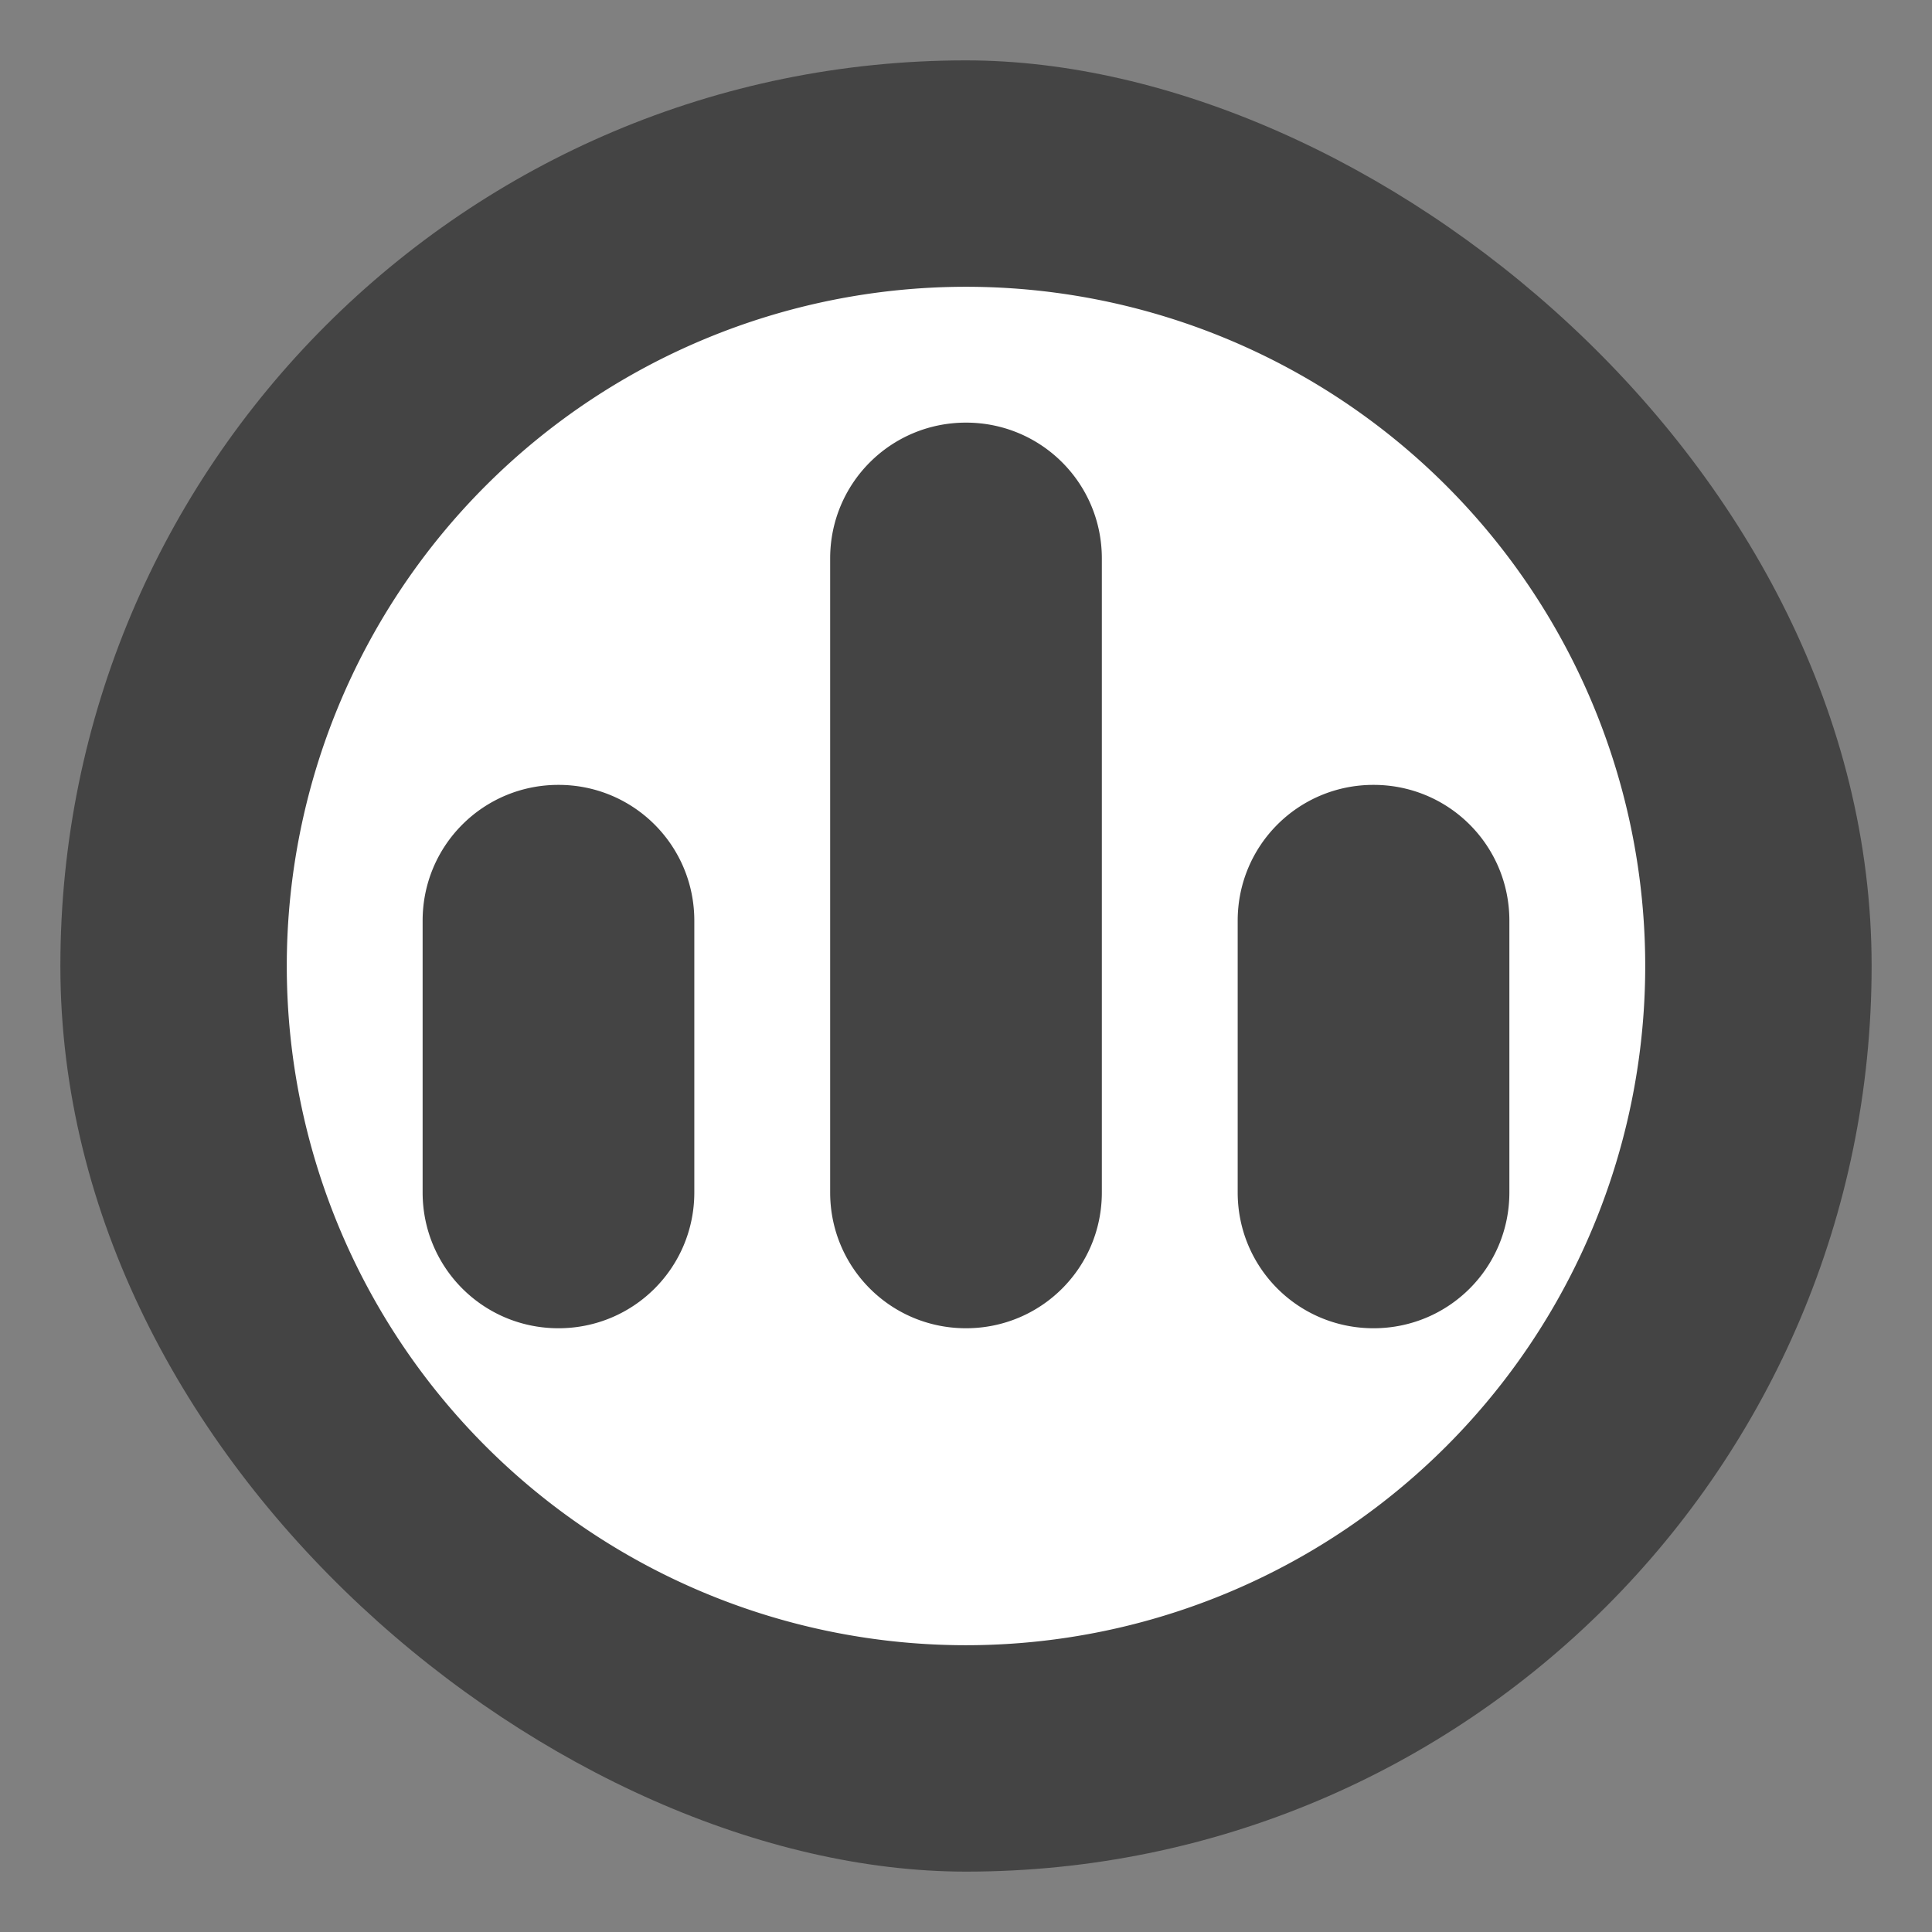 <?xml version="1.0" encoding="UTF-8" standalone="no"?>
<svg
   xmlns:dc="http://purl.org/dc/elements/1.1/"
   xmlns:cc="http://creativecommons.org/ns#"
   xmlns:rdf="http://www.w3.org/1999/02/22-rdf-syntax-ns#"
   xmlns:svg="http://www.w3.org/2000/svg"
   xmlns="http://www.w3.org/2000/svg"
   xmlns:sodipodi="http://sodipodi.sourceforge.net/DTD/sodipodi-0.dtd"
   xmlns:inkscape="http://www.inkscape.org/namespaces/inkscape"
   height="64"
   width="64"
   version="1"
   id="svg12"
   sodipodi:docname="amarok_magnatune.svg"
   inkscape:version="0.92.4 (5da689c313, 2019-01-14)">
  <rect width="100%" height="100%" fill="#808080" stroke="none"/>
  <defs
     id="defs16" />
  <sodipodi:namedview
     pagecolor="#ffffff"
     bordercolor="#666666"
     borderopacity="1"
     objecttolerance="10"
     gridtolerance="10"
     guidetolerance="10"
     inkscape:pageopacity="0"
     inkscape:pageshadow="2"
     inkscape:window-width="1362"
     inkscape:window-height="695"
     id="namedview14"
     showgrid="true"
     inkscape:zoom="8.046875"
     inkscape:cx="32"
     inkscape:cy="32"
     inkscape:window-x="0"
     inkscape:window-y="0"
     inkscape:window-maximized="1"
     inkscape:current-layer="svg12">
    <inkscape:grid
       type="xygrid"
       id="grid816" />
  </sodipodi:namedview>
  <rect
     transform="matrix(0,-1,-1,0,0,0)"
     rx="30"
     ry="30"
     height="60"
     width="60"
     y="-62"
     x="-62"
     id="rect2"
     style="fill:#444444;fill-opacity:1;stroke-width:1.5" />
  <path
     d="M 32,9.5 A 22.5,22.5 0 0 0 9.5,32 22.5,22.5 0 0 0 32,54.5 22.5,22.5 0 0 0 54.5,32 22.5,22.5 0 0 0 32,9.5 Z m 0,4.5 c 2.493,0 4.5,2.007 4.5,4.5 v 21 c 0,2.493 -2.007,4.5 -4.5,4.5 -2.493,0 -4.5,-2.007 -4.5,-4.5 v -21 C 27.5,16.007 29.507,14 32,14 Z M 18.5,26 c 2.493,0 4.5,2.007 4.5,4.5 v 9 C 23,41.993 20.993,44 18.5,44 16.007,44 14,41.993 14,39.5 v -9 C 14,28.007 16.007,26 18.5,26 Z m 27,0 c 2.493,0 4.5,2.007 4.5,4.5 v 9 C 50,41.993 47.993,44 45.5,44 43.007,44 41,41.993 41,39.5 v -9 C 41,28.007 43.007,26 45.5,26 Z"
     id="path10"
     inkscape:connector-curvature="0"
     style="fill:#ffffff;stroke-width:1.5" />
</svg>
